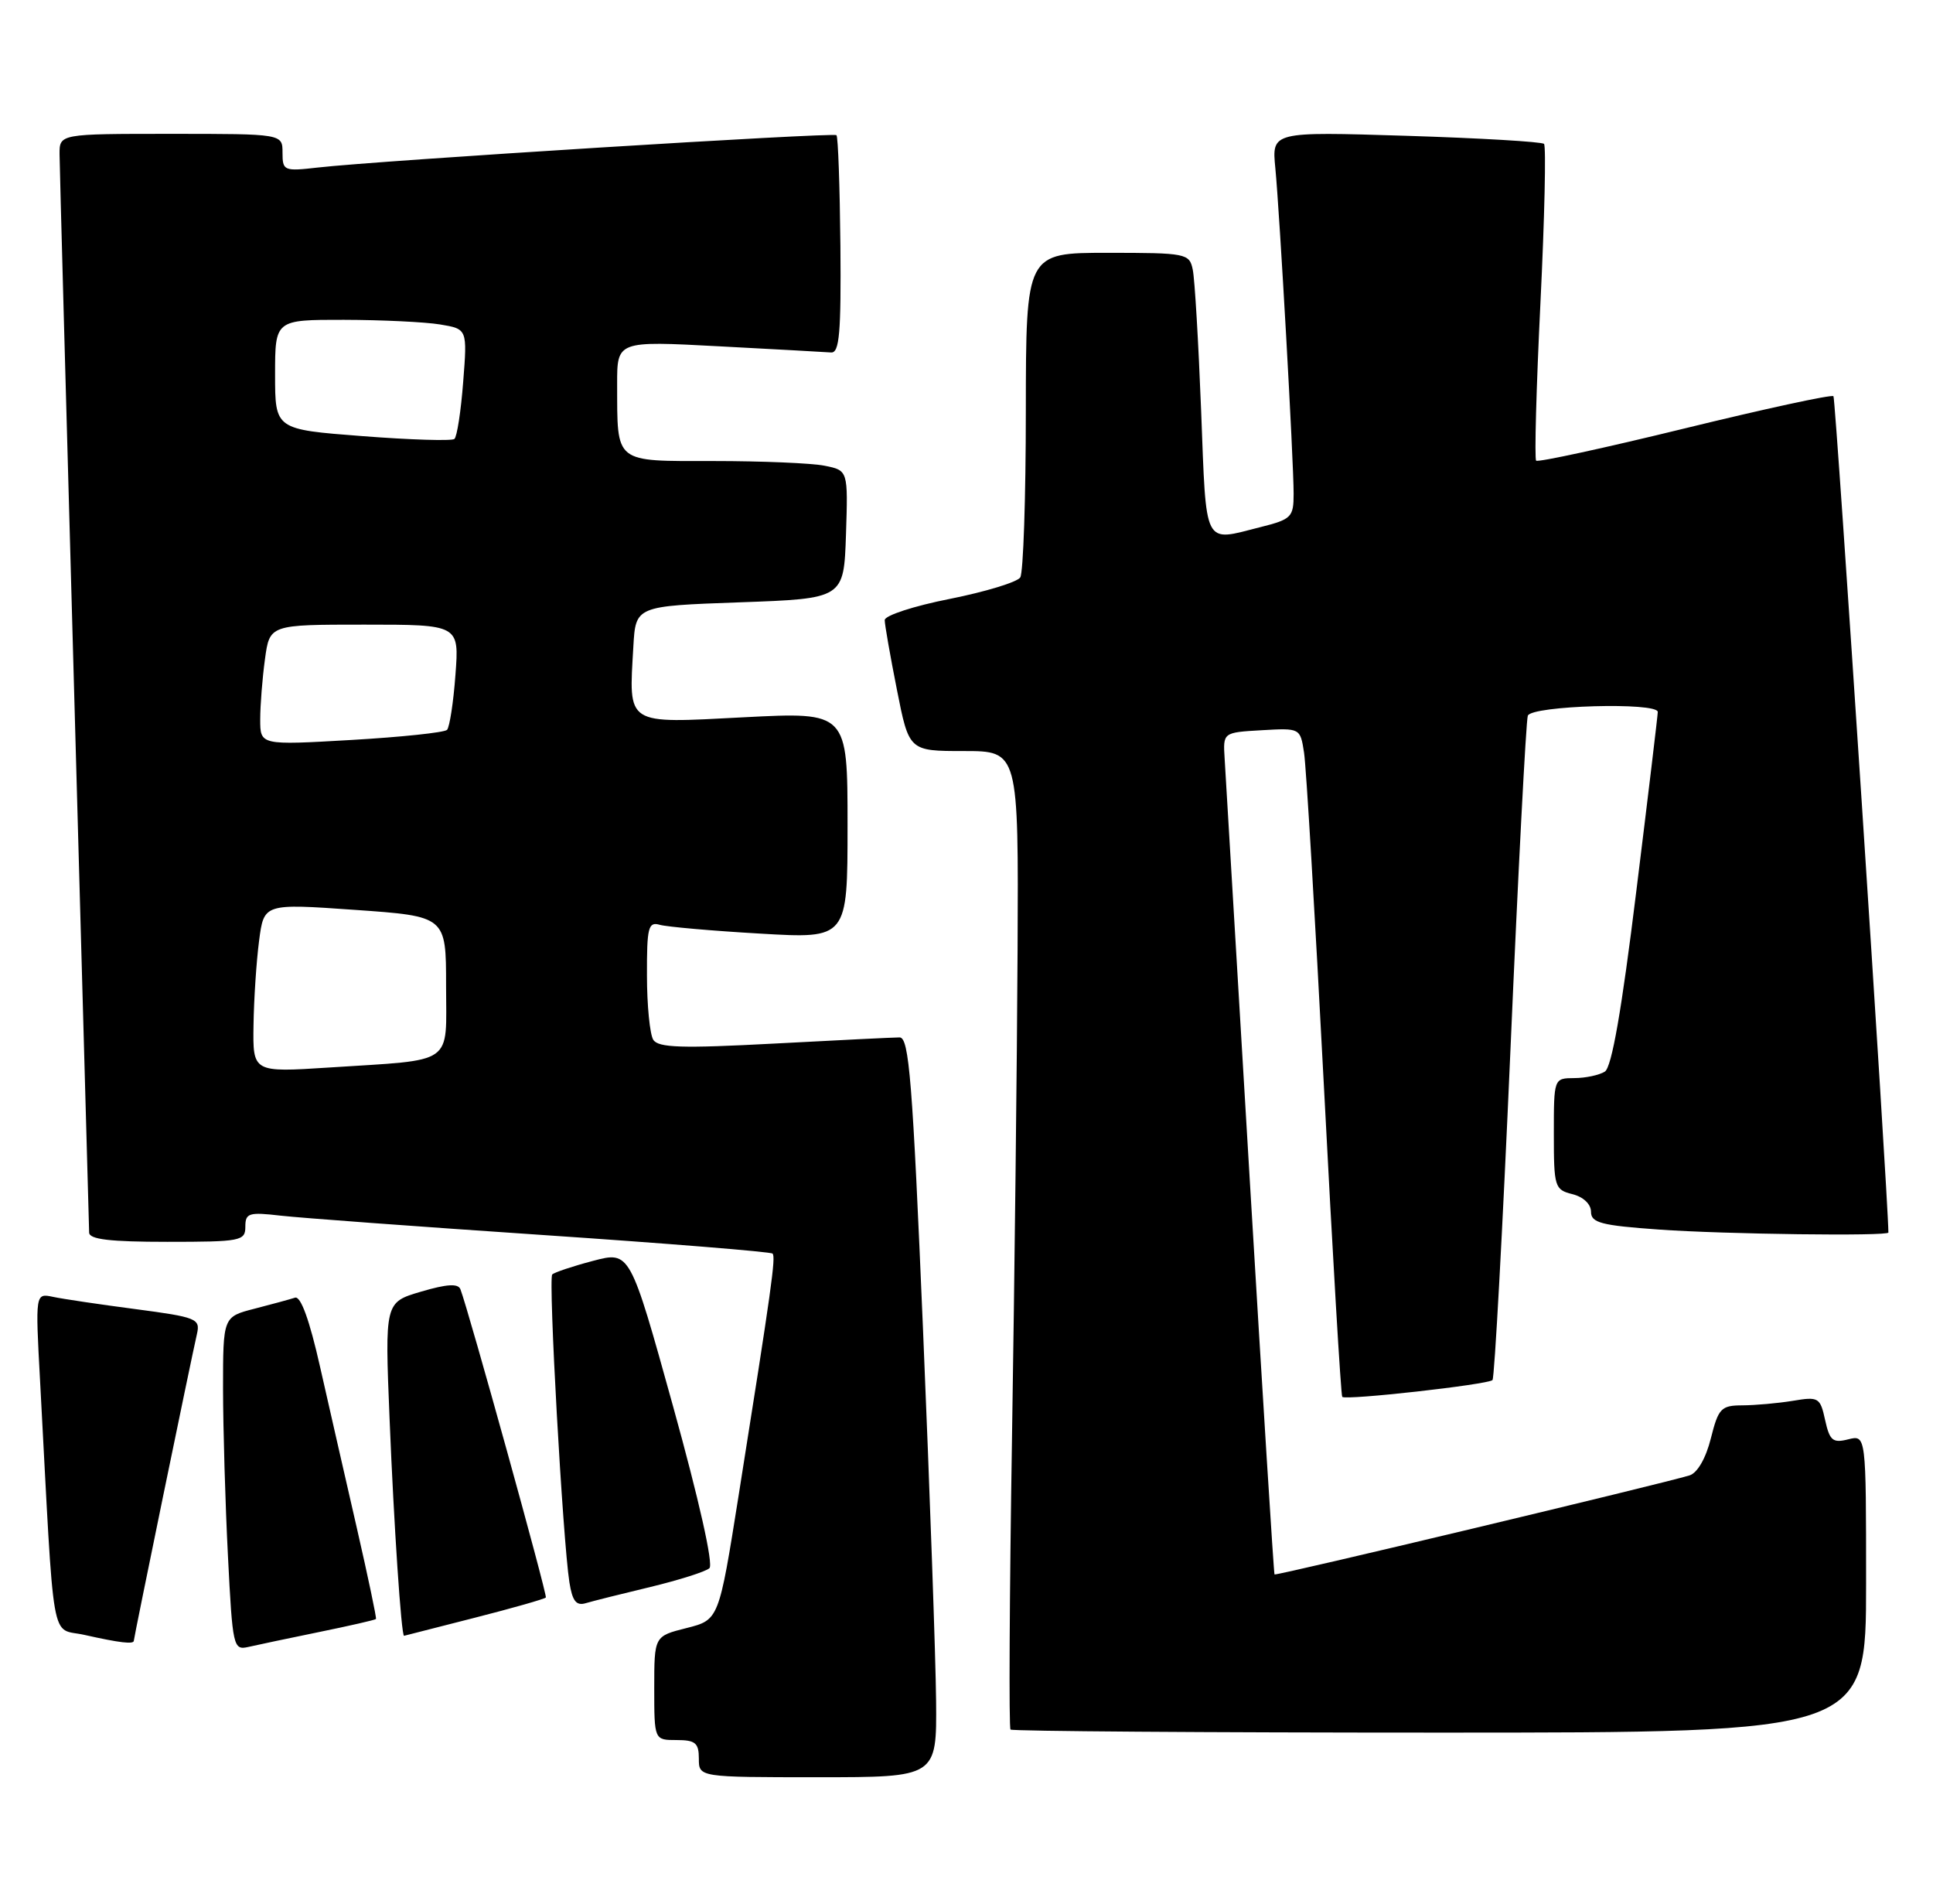 <?xml version="1.0" encoding="UTF-8" standalone="no"?>
<!DOCTYPE svg PUBLIC "-//W3C//DTD SVG 1.1//EN" "http://www.w3.org/Graphics/SVG/1.1/DTD/svg11.dtd" >
<svg xmlns="http://www.w3.org/2000/svg" xmlns:xlink="http://www.w3.org/1999/xlink" version="1.1" viewBox="0 0 260 256">
 <g >
 <path fill="currentColor"
d=" M 125.91 228.75 C 125.86 223.11 125.07 200.72 124.16 179.00 C 122.74 145.29 122.28 139.50 121.00 139.51 C 120.17 139.51 112.57 139.89 104.11 140.34 C 91.70 141.00 88.55 140.90 87.87 139.83 C 87.41 139.10 87.02 135.21 87.02 131.18 C 87.00 124.69 87.20 123.92 88.75 124.37 C 89.71 124.64 95.79 125.18 102.25 125.55 C 114.00 126.24 114.00 126.24 114.00 110.99 C 114.00 95.74 114.00 95.74 100.04 96.46 C 84.01 97.29 84.58 97.65 85.19 86.95 C 85.50 81.50 85.50 81.50 99.50 81.00 C 113.50 80.50 113.50 80.50 113.79 71.88 C 114.07 63.26 114.07 63.26 110.91 62.63 C 109.17 62.28 102.46 62.00 95.99 62.00 C 82.50 62.00 83.04 62.43 83.01 51.67 C 83.00 45.84 83.00 45.84 96.71 46.57 C 104.25 46.97 111.04 47.34 111.79 47.40 C 112.91 47.48 113.14 44.75 113.04 33.03 C 112.96 25.08 112.73 18.39 112.51 18.18 C 112.11 17.78 51.08 21.58 42.75 22.53 C 38.19 23.05 38.00 22.97 38.00 20.53 C 38.00 18.00 38.00 18.00 23.00 18.00 C 8.00 18.00 8.00 18.00 8.01 20.75 C 8.02 22.26 8.92 55.22 10.00 94.00 C 11.08 132.78 11.98 165.06 11.99 165.75 C 12.00 166.67 14.77 167.00 22.50 167.00 C 32.39 167.00 33.00 166.88 33.00 164.97 C 33.00 163.13 33.46 162.98 37.75 163.48 C 40.36 163.78 56.22 164.95 72.98 166.08 C 89.75 167.21 103.67 168.34 103.91 168.58 C 104.37 169.04 103.80 173.10 99.34 201.17 C 96.69 217.84 96.69 217.84 92.34 218.94 C 88.00 220.03 88.00 220.03 88.00 227.01 C 88.00 234.00 88.00 234.00 91.00 234.00 C 93.53 234.00 94.00 234.39 94.00 236.50 C 94.00 239.00 94.00 239.00 110.00 239.00 C 126.00 239.00 126.00 239.00 125.91 228.75 Z  M 251.00 212.98 C 251.00 192.96 251.00 192.96 248.60 193.56 C 246.52 194.09 246.10 193.73 245.49 190.97 C 244.83 187.93 244.61 187.80 241.15 188.38 C 239.14 188.71 236.09 188.98 234.37 188.99 C 231.50 189.00 231.14 189.37 230.12 193.43 C 229.45 196.11 228.31 198.08 227.25 198.41 C 223.57 199.54 171.61 211.95 171.43 211.73 C 171.33 211.60 169.83 187.65 168.09 158.50 C 166.36 129.35 164.84 103.92 164.72 102.00 C 164.50 98.50 164.50 98.50 169.70 98.20 C 174.88 97.90 174.89 97.91 175.40 101.20 C 175.69 103.01 176.88 123.17 178.07 146.00 C 179.25 168.82 180.36 187.66 180.54 187.85 C 181.00 188.34 200.13 186.20 200.75 185.59 C 201.02 185.31 202.11 165.38 203.16 141.29 C 204.20 117.21 205.26 96.94 205.50 96.25 C 205.98 94.88 223.01 94.39 222.98 95.75 C 222.98 96.16 221.68 107.02 220.09 119.87 C 218.12 135.90 216.79 143.52 215.86 144.11 C 215.11 144.58 213.26 144.98 211.75 144.98 C 209.00 145.00 209.00 145.00 209.00 152.48 C 209.00 159.63 209.11 159.99 211.50 160.59 C 212.97 160.96 214.00 161.93 214.00 162.96 C 214.00 164.44 215.37 164.80 223.15 165.35 C 231.98 165.98 254.00 166.26 254.00 165.75 C 253.97 160.93 246.92 53.59 246.61 53.28 C 246.37 53.03 237.37 54.98 226.61 57.61 C 215.86 60.24 206.86 62.19 206.62 61.95 C 206.38 61.70 206.64 52.14 207.20 40.69 C 207.76 29.24 207.97 19.64 207.68 19.35 C 207.39 19.06 199.03 18.57 189.10 18.26 C 171.06 17.70 171.06 17.70 171.54 22.60 C 172.13 28.76 174.00 61.93 174.00 66.41 C 174.00 69.54 173.71 69.84 169.56 70.88 C 161.78 72.84 162.28 73.83 161.56 55.25 C 161.20 46.04 160.70 37.49 160.43 36.25 C 159.98 34.08 159.56 34.00 148.98 34.00 C 138.00 34.00 138.00 34.00 137.98 55.25 C 137.98 66.94 137.64 77.02 137.23 77.65 C 136.83 78.28 132.56 79.58 127.75 80.54 C 122.94 81.49 119.00 82.77 119.00 83.39 C 119.00 84.00 119.74 88.21 120.64 92.75 C 122.27 101.00 122.27 101.00 129.64 101.00 C 137.00 101.00 137.00 101.00 136.87 127.75 C 136.80 142.46 136.46 171.98 136.12 193.34 C 135.78 214.69 135.69 232.36 135.92 232.59 C 136.15 232.81 162.13 233.00 193.67 233.00 C 251.00 233.00 251.00 233.00 251.00 212.98 Z  M 42.94 219.47 C 47.04 218.63 50.47 217.85 50.57 217.72 C 50.67 217.60 49.51 212.10 48.00 205.50 C 46.48 198.90 44.26 189.14 43.05 183.81 C 41.64 177.54 40.45 174.25 39.68 174.51 C 39.03 174.72 36.59 175.39 34.25 175.99 C 30.00 177.08 30.00 177.08 30.00 186.79 C 30.01 192.13 30.30 202.23 30.66 209.23 C 31.28 221.49 31.38 221.94 33.40 221.48 C 34.56 221.21 38.85 220.31 42.94 219.47 Z  M 18.00 220.64 C 18.00 220.25 25.70 182.82 26.50 179.35 C 26.95 177.34 26.42 177.13 18.24 176.05 C 13.43 175.42 8.43 174.68 7.13 174.40 C 4.75 173.90 4.75 173.90 5.39 185.70 C 7.36 222.47 6.72 218.81 11.36 219.86 C 16.13 220.93 18.00 221.15 18.00 220.64 Z  M 63.83 217.56 C 68.97 216.25 73.28 215.02 73.42 214.83 C 73.65 214.54 63.02 176.20 61.93 173.38 C 61.62 172.58 60.12 172.67 56.63 173.70 C 51.76 175.13 51.76 175.13 52.40 190.81 C 52.98 205.11 53.98 220.03 54.35 219.98 C 54.43 219.97 58.70 218.88 63.83 217.56 Z  M 87.50 213.41 C 91.35 212.48 94.92 211.35 95.42 210.89 C 95.98 210.39 94.01 201.66 90.54 189.15 C 84.74 168.25 84.74 168.25 79.77 169.56 C 77.03 170.28 74.56 171.11 74.28 171.39 C 73.73 171.93 75.70 207.13 76.59 212.80 C 76.99 215.32 77.51 215.98 78.80 215.59 C 79.74 215.31 83.65 214.33 87.50 213.41 Z  M 34.10 137.86 C 34.15 134.36 34.49 129.25 34.85 126.50 C 35.50 121.50 35.50 121.50 47.75 122.36 C 60.00 123.22 60.00 123.22 60.00 132.53 C 60.00 143.40 61.36 142.45 44.25 143.56 C 34.00 144.22 34.00 144.22 34.10 137.86 Z  M 35.00 96.75 C 35.00 94.84 35.29 91.19 35.64 88.64 C 36.27 84.00 36.27 84.00 49.02 84.00 C 61.77 84.00 61.77 84.00 61.26 90.75 C 60.99 94.46 60.47 97.79 60.13 98.15 C 59.78 98.51 53.99 99.12 47.25 99.51 C 35.00 100.22 35.00 100.22 35.00 96.75 Z  M 48.75 58.65 C 37.00 57.75 37.00 57.75 37.00 50.38 C 37.00 43.00 37.00 43.00 46.25 43.01 C 51.34 43.02 57.16 43.30 59.18 43.63 C 62.86 44.24 62.86 44.24 62.30 51.37 C 62.00 55.29 61.47 58.74 61.12 59.03 C 60.78 59.32 55.21 59.15 48.75 58.65 Z "/>
</g>
</svg>